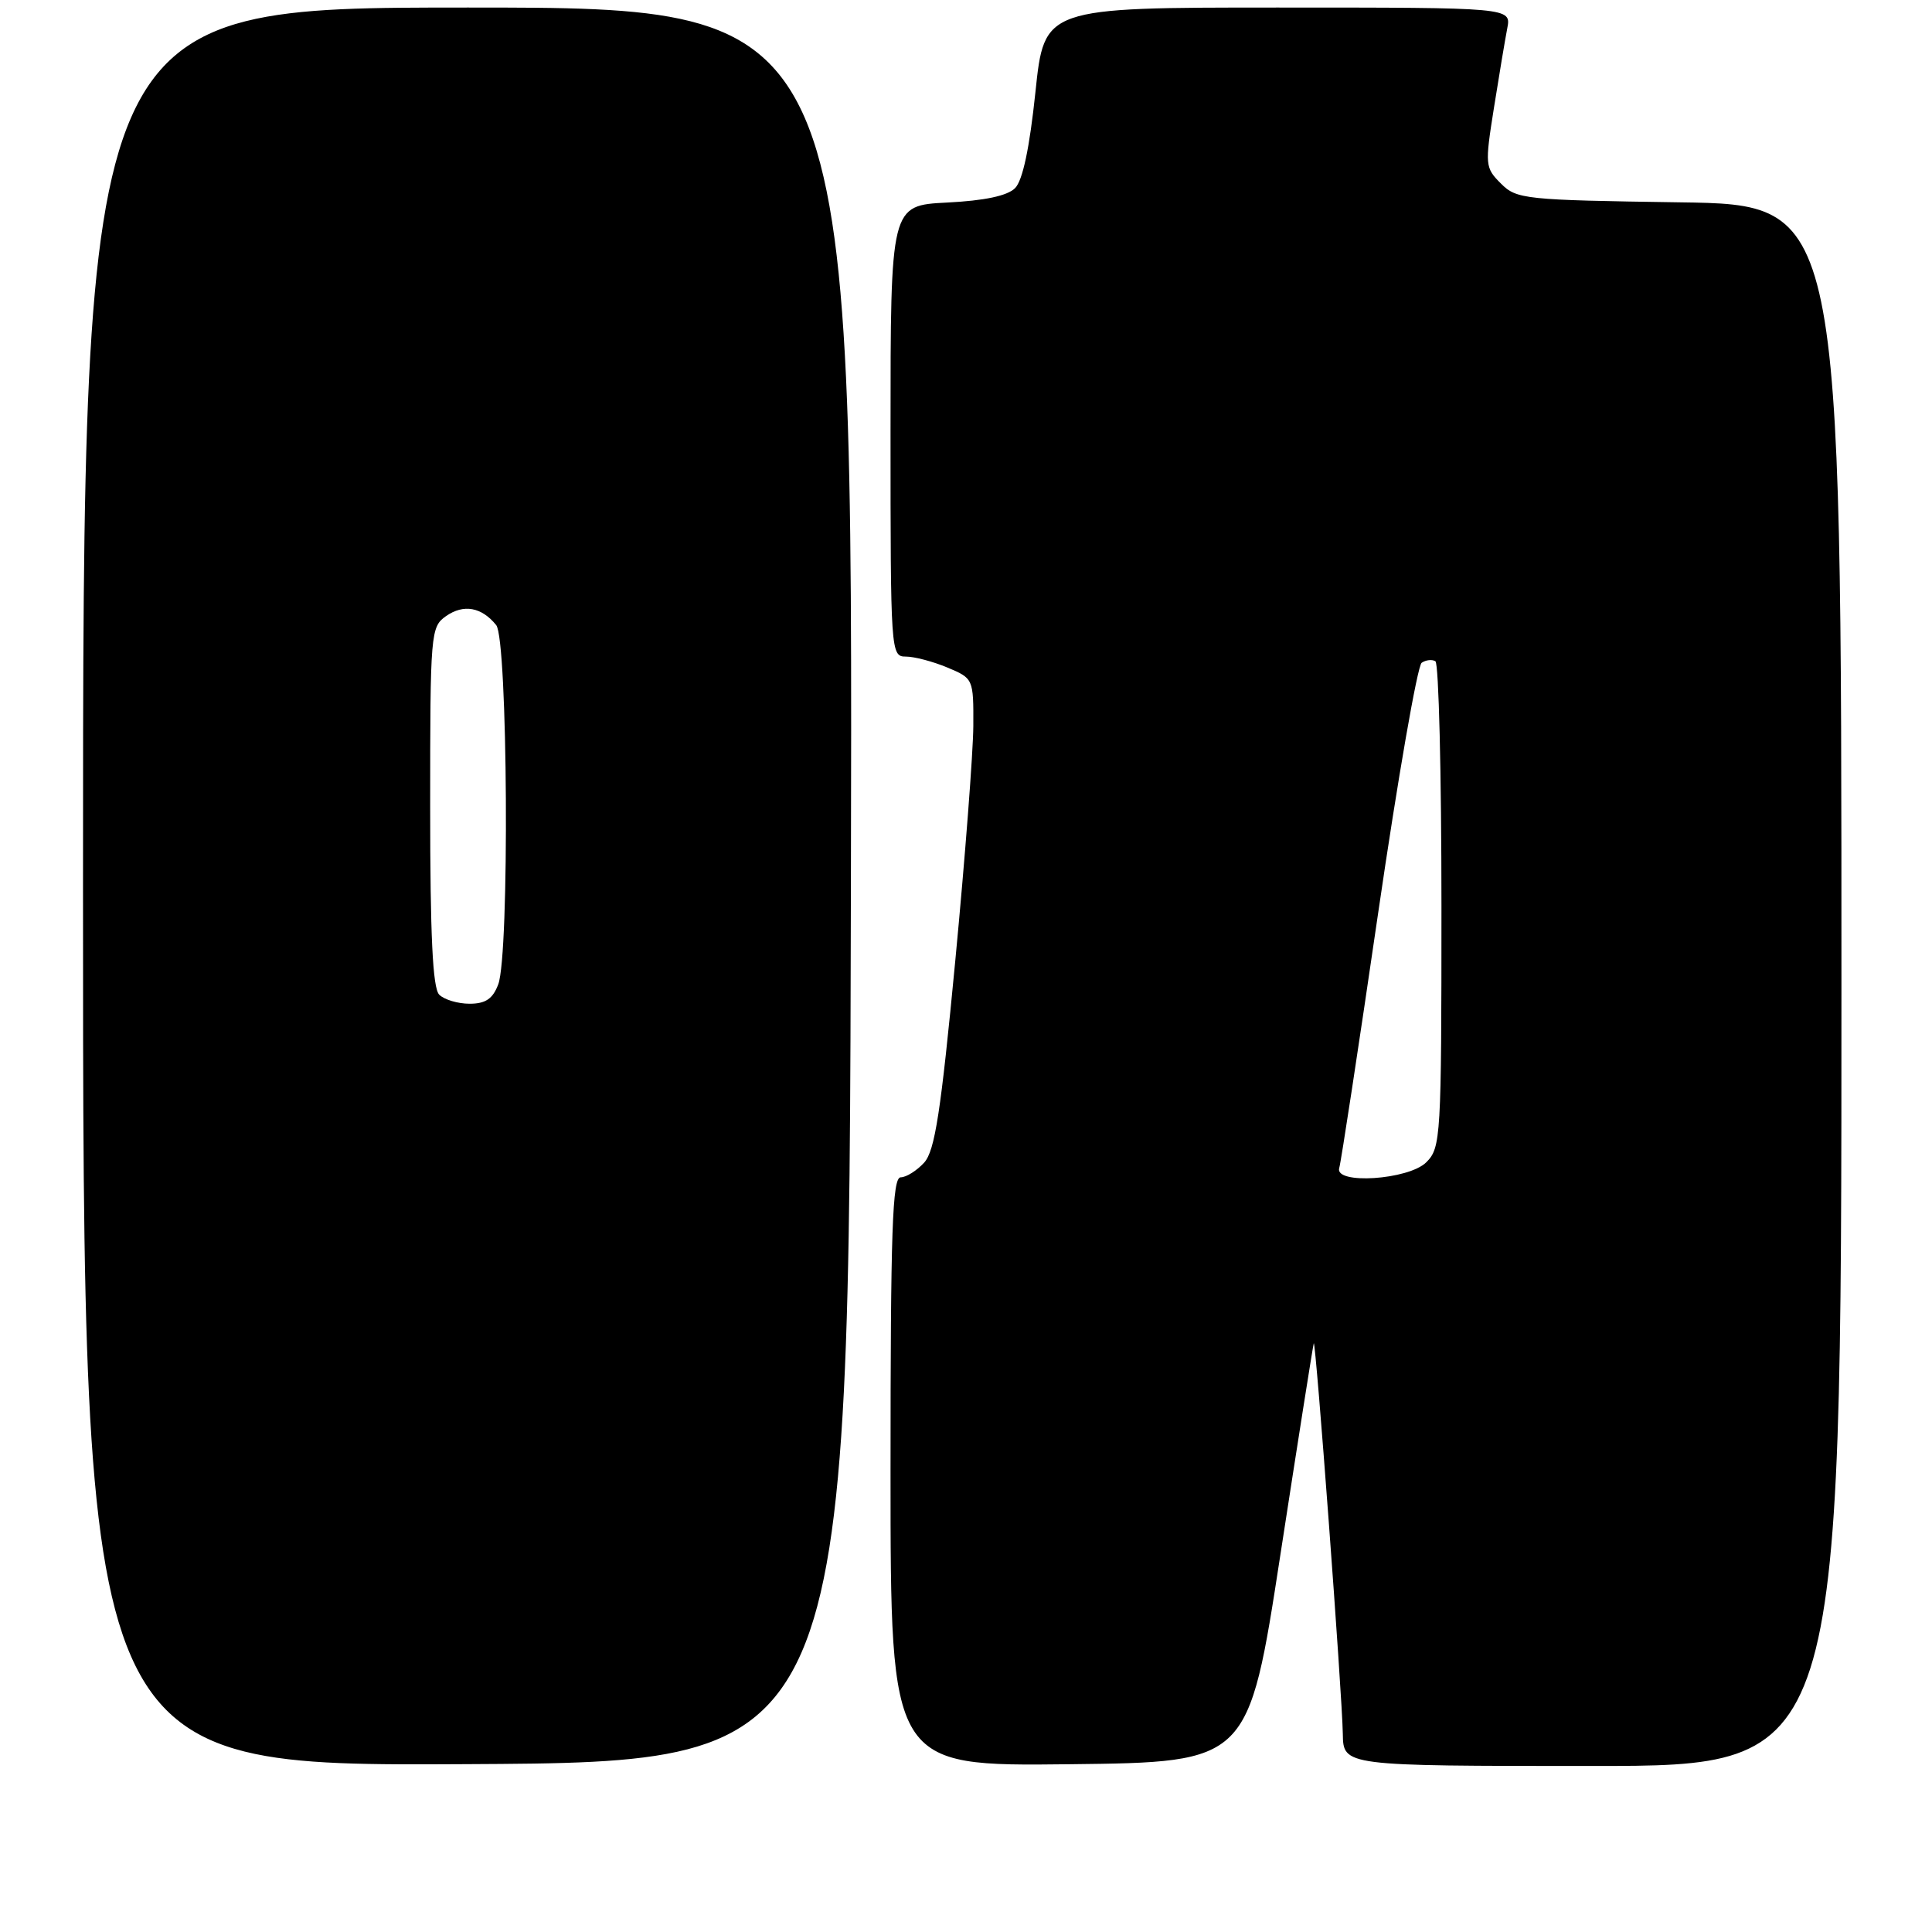 <?xml version="1.0" encoding="UTF-8" standalone="no"?>
<!DOCTYPE svg PUBLIC "-//W3C//DTD SVG 1.1//EN" "http://www.w3.org/Graphics/SVG/1.1/DTD/svg11.dtd" >
<svg xmlns="http://www.w3.org/2000/svg" xmlns:xlink="http://www.w3.org/1999/xlink" version="1.1" viewBox="0 0 256 256">
 <g >
 <path fill="currentColor"
d=" M 112.75 117.25 C 113.01 1.00 113.01 1.00 62.00 1.00 C 11.00 1.00 11.00 1.00 11.00 117.51 C 11.00 234.02 11.00 234.02 61.75 233.76 C 112.50 233.50 112.50 233.50 112.75 117.25 Z  M 169.66 206.00 C 171.99 190.88 173.98 178.28 174.08 178.00 C 174.33 177.30 177.85 224.55 177.93 229.75 C 178.00 234.00 178.00 234.00 211.00 234.00 C 244.00 234.00 244.00 234.00 244.00 130.56 C 244.00 27.11 244.00 27.11 222.53 26.81 C 202.01 26.51 200.95 26.40 198.88 24.32 C 196.78 22.23 196.75 21.86 197.95 14.32 C 198.63 10.02 199.43 5.26 199.72 3.75 C 200.25 1.00 200.25 1.00 169.31 1.00 C 138.37 1.00 138.37 1.00 137.20 12.20 C 136.42 19.63 135.51 23.92 134.50 24.93 C 133.48 25.95 130.45 26.59 125.48 26.84 C 118.00 27.22 118.00 27.22 118.00 57.11 C 118.00 86.49 118.03 87.00 120.03 87.00 C 121.15 87.00 123.62 87.65 125.53 88.45 C 128.97 89.89 129.00 89.94 128.97 96.20 C 128.95 99.66 127.88 113.66 126.58 127.30 C 124.67 147.34 123.88 152.47 122.46 154.05 C 121.48 155.12 120.08 156.00 119.35 156.00 C 118.24 156.00 118.00 163.00 118.00 195.02 C 118.00 234.04 118.00 234.04 141.71 233.77 C 165.43 233.50 165.43 233.50 169.66 206.00 Z  M 58.20 131.80 C 57.33 130.93 57.00 123.99 57.00 106.86 C 57.00 83.82 57.06 83.07 59.11 81.63 C 61.44 80.01 63.82 80.44 65.75 82.83 C 67.29 84.74 67.53 126.47 66.02 130.43 C 65.30 132.35 64.34 133.00 62.22 133.00 C 60.67 133.00 58.86 132.46 58.20 131.80 Z  M 177.46 154.75 C 177.68 154.06 180.00 138.88 182.61 121.00 C 185.22 103.12 187.82 88.19 188.38 87.82 C 188.94 87.44 189.76 87.35 190.20 87.62 C 190.64 87.90 191.00 102.49 191.00 120.06 C 191.00 150.67 190.92 152.08 189.00 154.00 C 186.65 156.35 176.74 156.99 177.46 154.75 Z "/>
</g>
</svg>